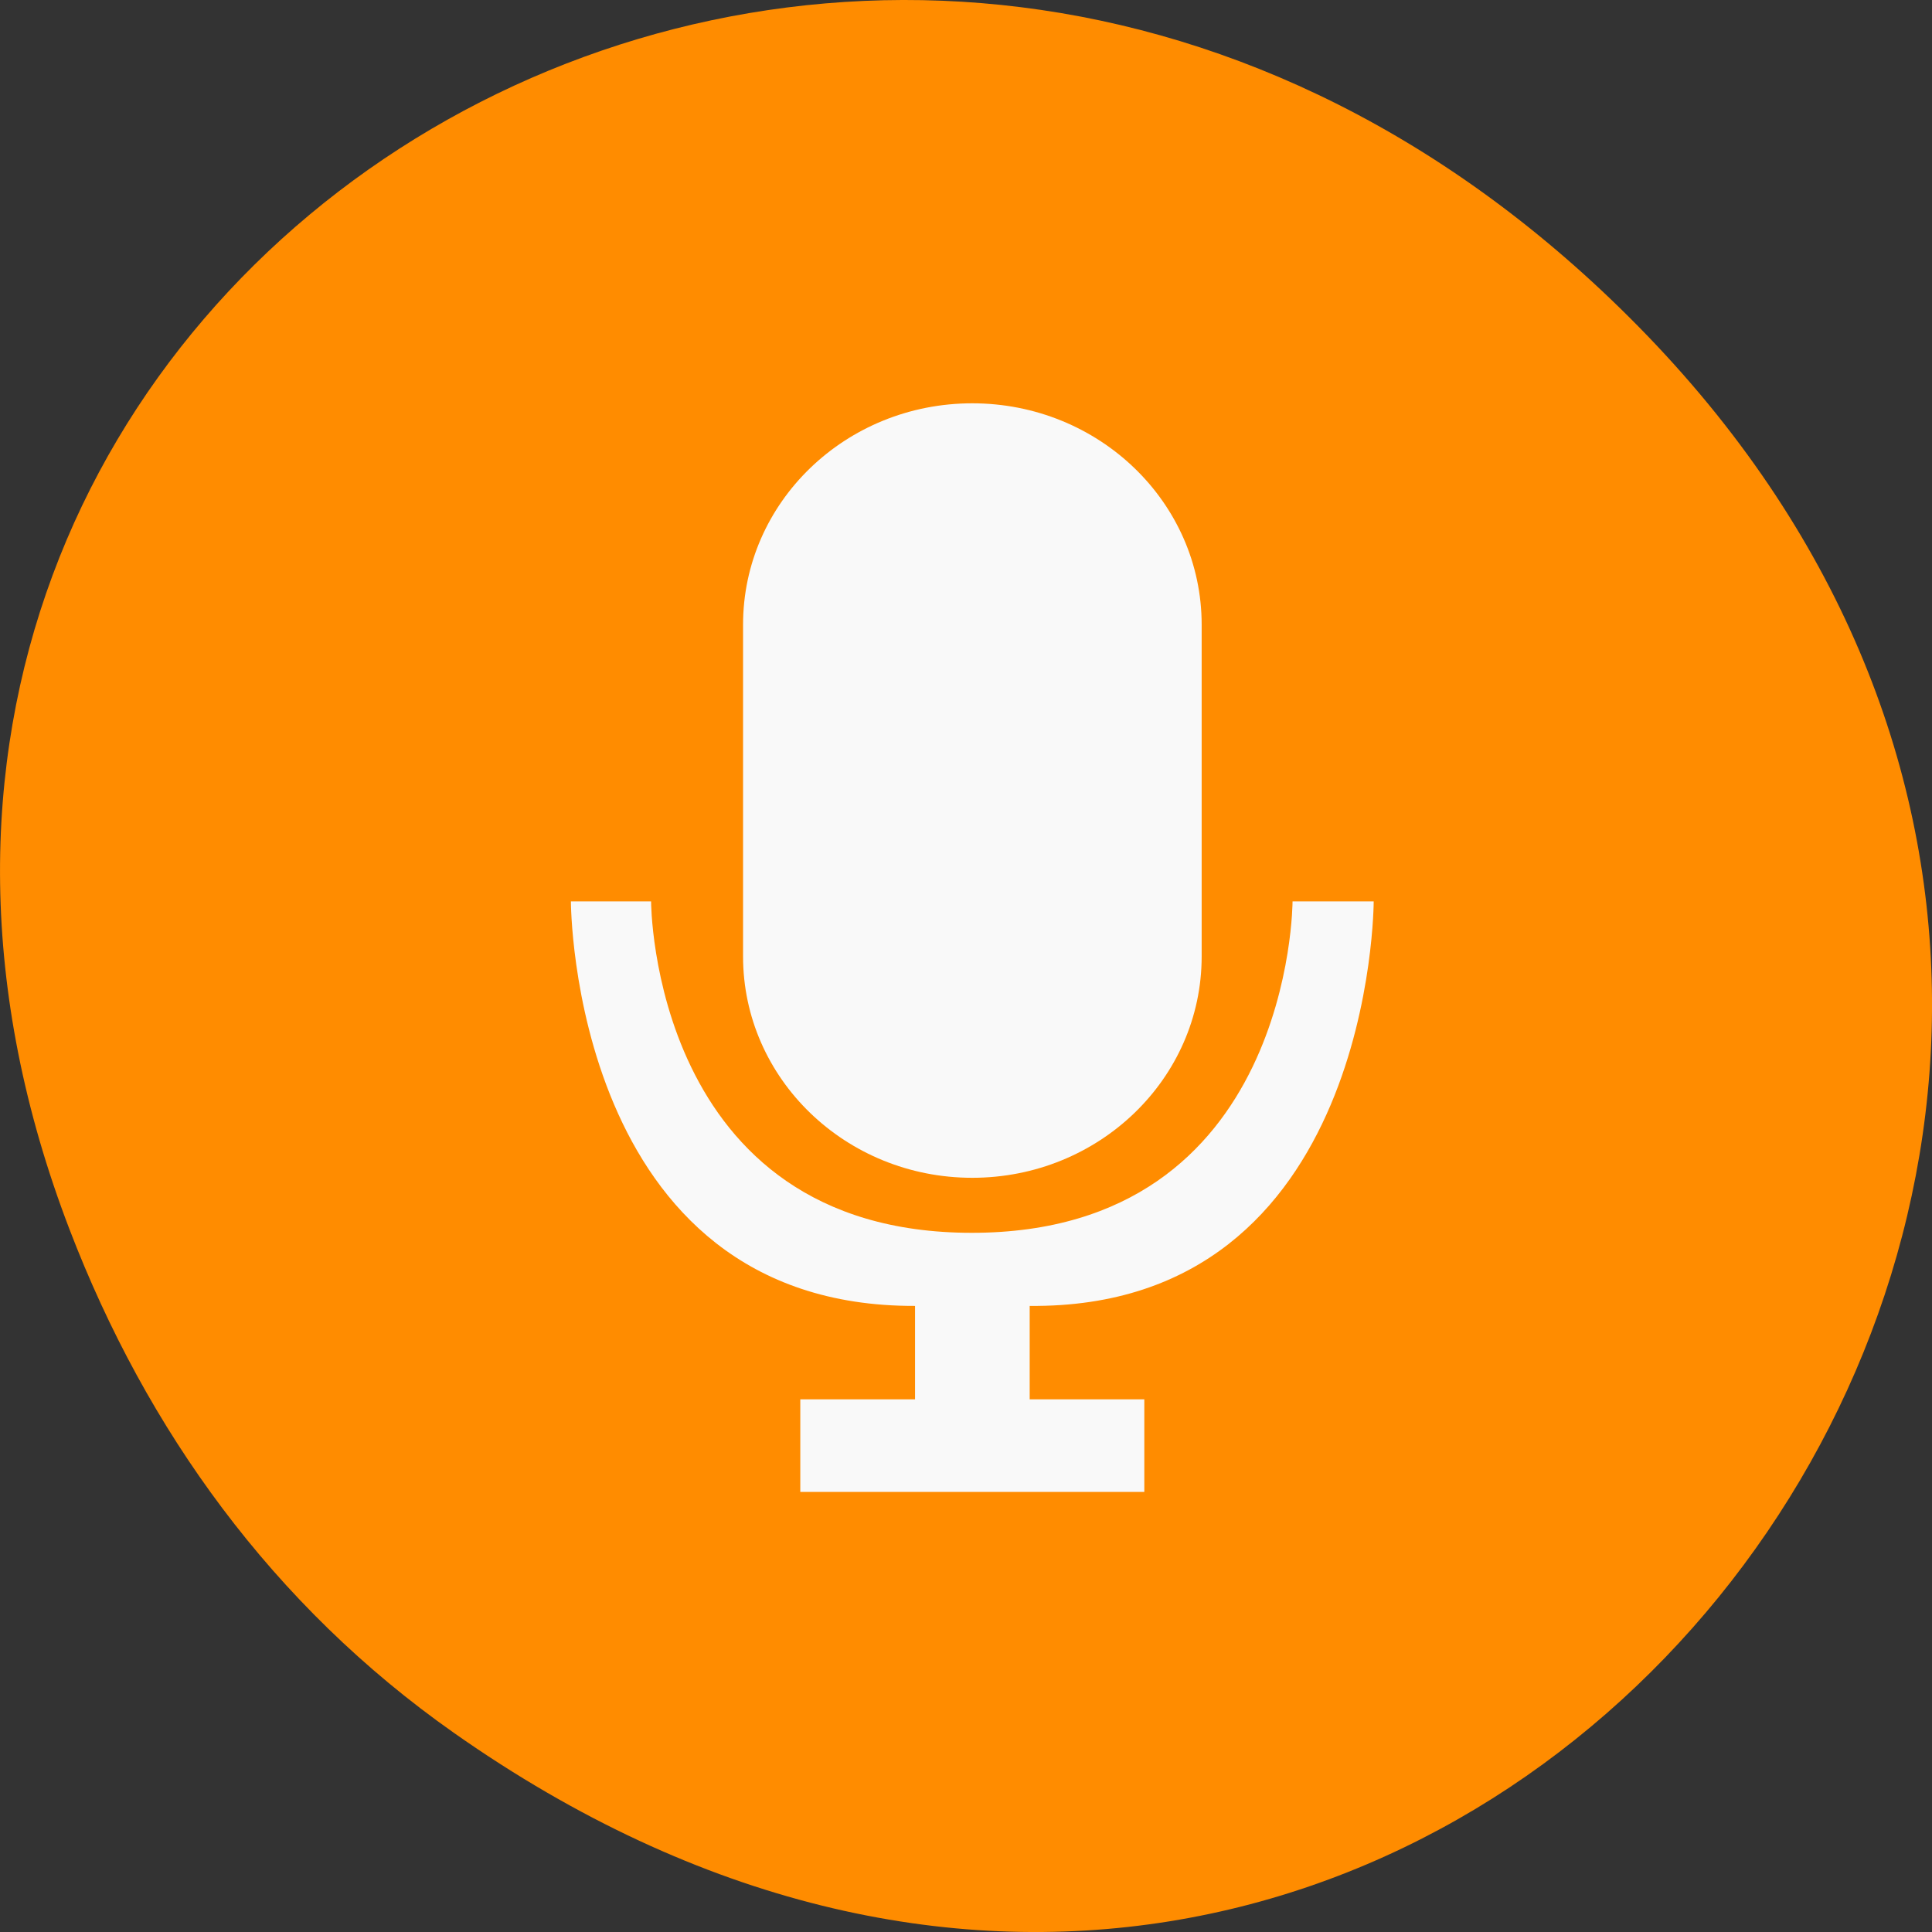 
<svg xmlns="http://www.w3.org/2000/svg" xmlns:xlink="http://www.w3.org/1999/xlink" width="48px" height="48px" viewBox="0 0 48 48" version="1.1">
<rect x="0" y="0" width="48" height="48" fill="#333333" stroke="none"/>
<defs>
<clipPath id="clip1">
  <path d="M 18 10 L 30 10 L 30 30 L 18 30 Z M 18 10 "/>
</clipPath>
<clipPath id="clip2">
  <path d="M 57.148 23.273 C 57.148 40.742 42.469 54.895 24.383 54.895 C 6.297 54.895 -8.379 40.742 -8.379 23.273 C -8.379 5.805 6.297 -8.348 24.383 -8.348 C 42.469 -8.348 57.148 5.805 57.148 23.273 Z M 57.148 23.273 "/>
</clipPath>
<clipPath id="clip3">
  <path d="M 14 22 L 35 22 L 35 38 L 14 38 Z M 14 22 "/>
</clipPath>
<clipPath id="clip4">
  <path d="M 57.148 23.273 C 57.148 40.742 42.469 54.895 24.383 54.895 C 6.297 54.895 -8.379 40.742 -8.379 23.273 C -8.379 5.805 6.297 -8.348 24.383 -8.348 C 42.469 -8.348 57.148 5.805 57.148 23.273 Z M 57.148 23.273 "/>
</clipPath>
</defs>
<g id="surface1">
<path style=" stroke:none;fill-rule:nonzero;fill:rgb(100%,54.902%,0%);fill-opacity:1;" d="M 11.281 43.055 C 35.832 60.316 60.707 28.441 40.703 8.109 C 21.855 -11.051 -7.426 6.711 1.73 30.551 C 3.637 35.523 6.773 39.887 11.281 43.055 Z M 11.281 43.055 "/>
<g clip-path="url(#clip1)" clip-rule="nonzero">
<g clip-path="url(#clip2)" clip-rule="nonzero">
<path style=" stroke:none;fill-rule:nonzero;fill:rgb(97.647%,97.647%,97.647%);fill-opacity:1;" d="M 24.156 10.02 C 27.301 10.02 29.855 12.48 29.855 15.52 L 29.855 23.762 C 29.855 26.801 27.301 29.262 24.156 29.262 C 21.008 29.262 18.461 26.797 18.461 23.762 L 18.461 15.52 C 18.461 12.48 21.008 10.02 24.156 10.02 M 24.156 10.02 "/>
</g>
</g>
<g clip-path="url(#clip3)" clip-rule="nonzero">
<g clip-path="url(#clip4)" clip-rule="nonzero">
<path style=" stroke:none;fill-rule:nonzero;fill:rgb(97.647%,97.647%,97.647%);fill-opacity:1;" d="M 14.184 22.395 C 14.184 22.395 14.184 32.473 22.734 32.445 L 22.734 34.766 L 19.883 34.766 L 19.883 37.066 L 28.43 37.066 L 28.43 34.766 L 25.582 34.766 L 25.582 32.445 C 34.129 32.523 34.129 22.395 34.129 22.395 L 32.113 22.395 C 32.113 22.395 32.113 30.629 24.145 30.629 C 16.176 30.629 16.176 22.395 16.176 22.395 M 14.184 22.395 "/>
</g>
</g>
</g>
</svg>
